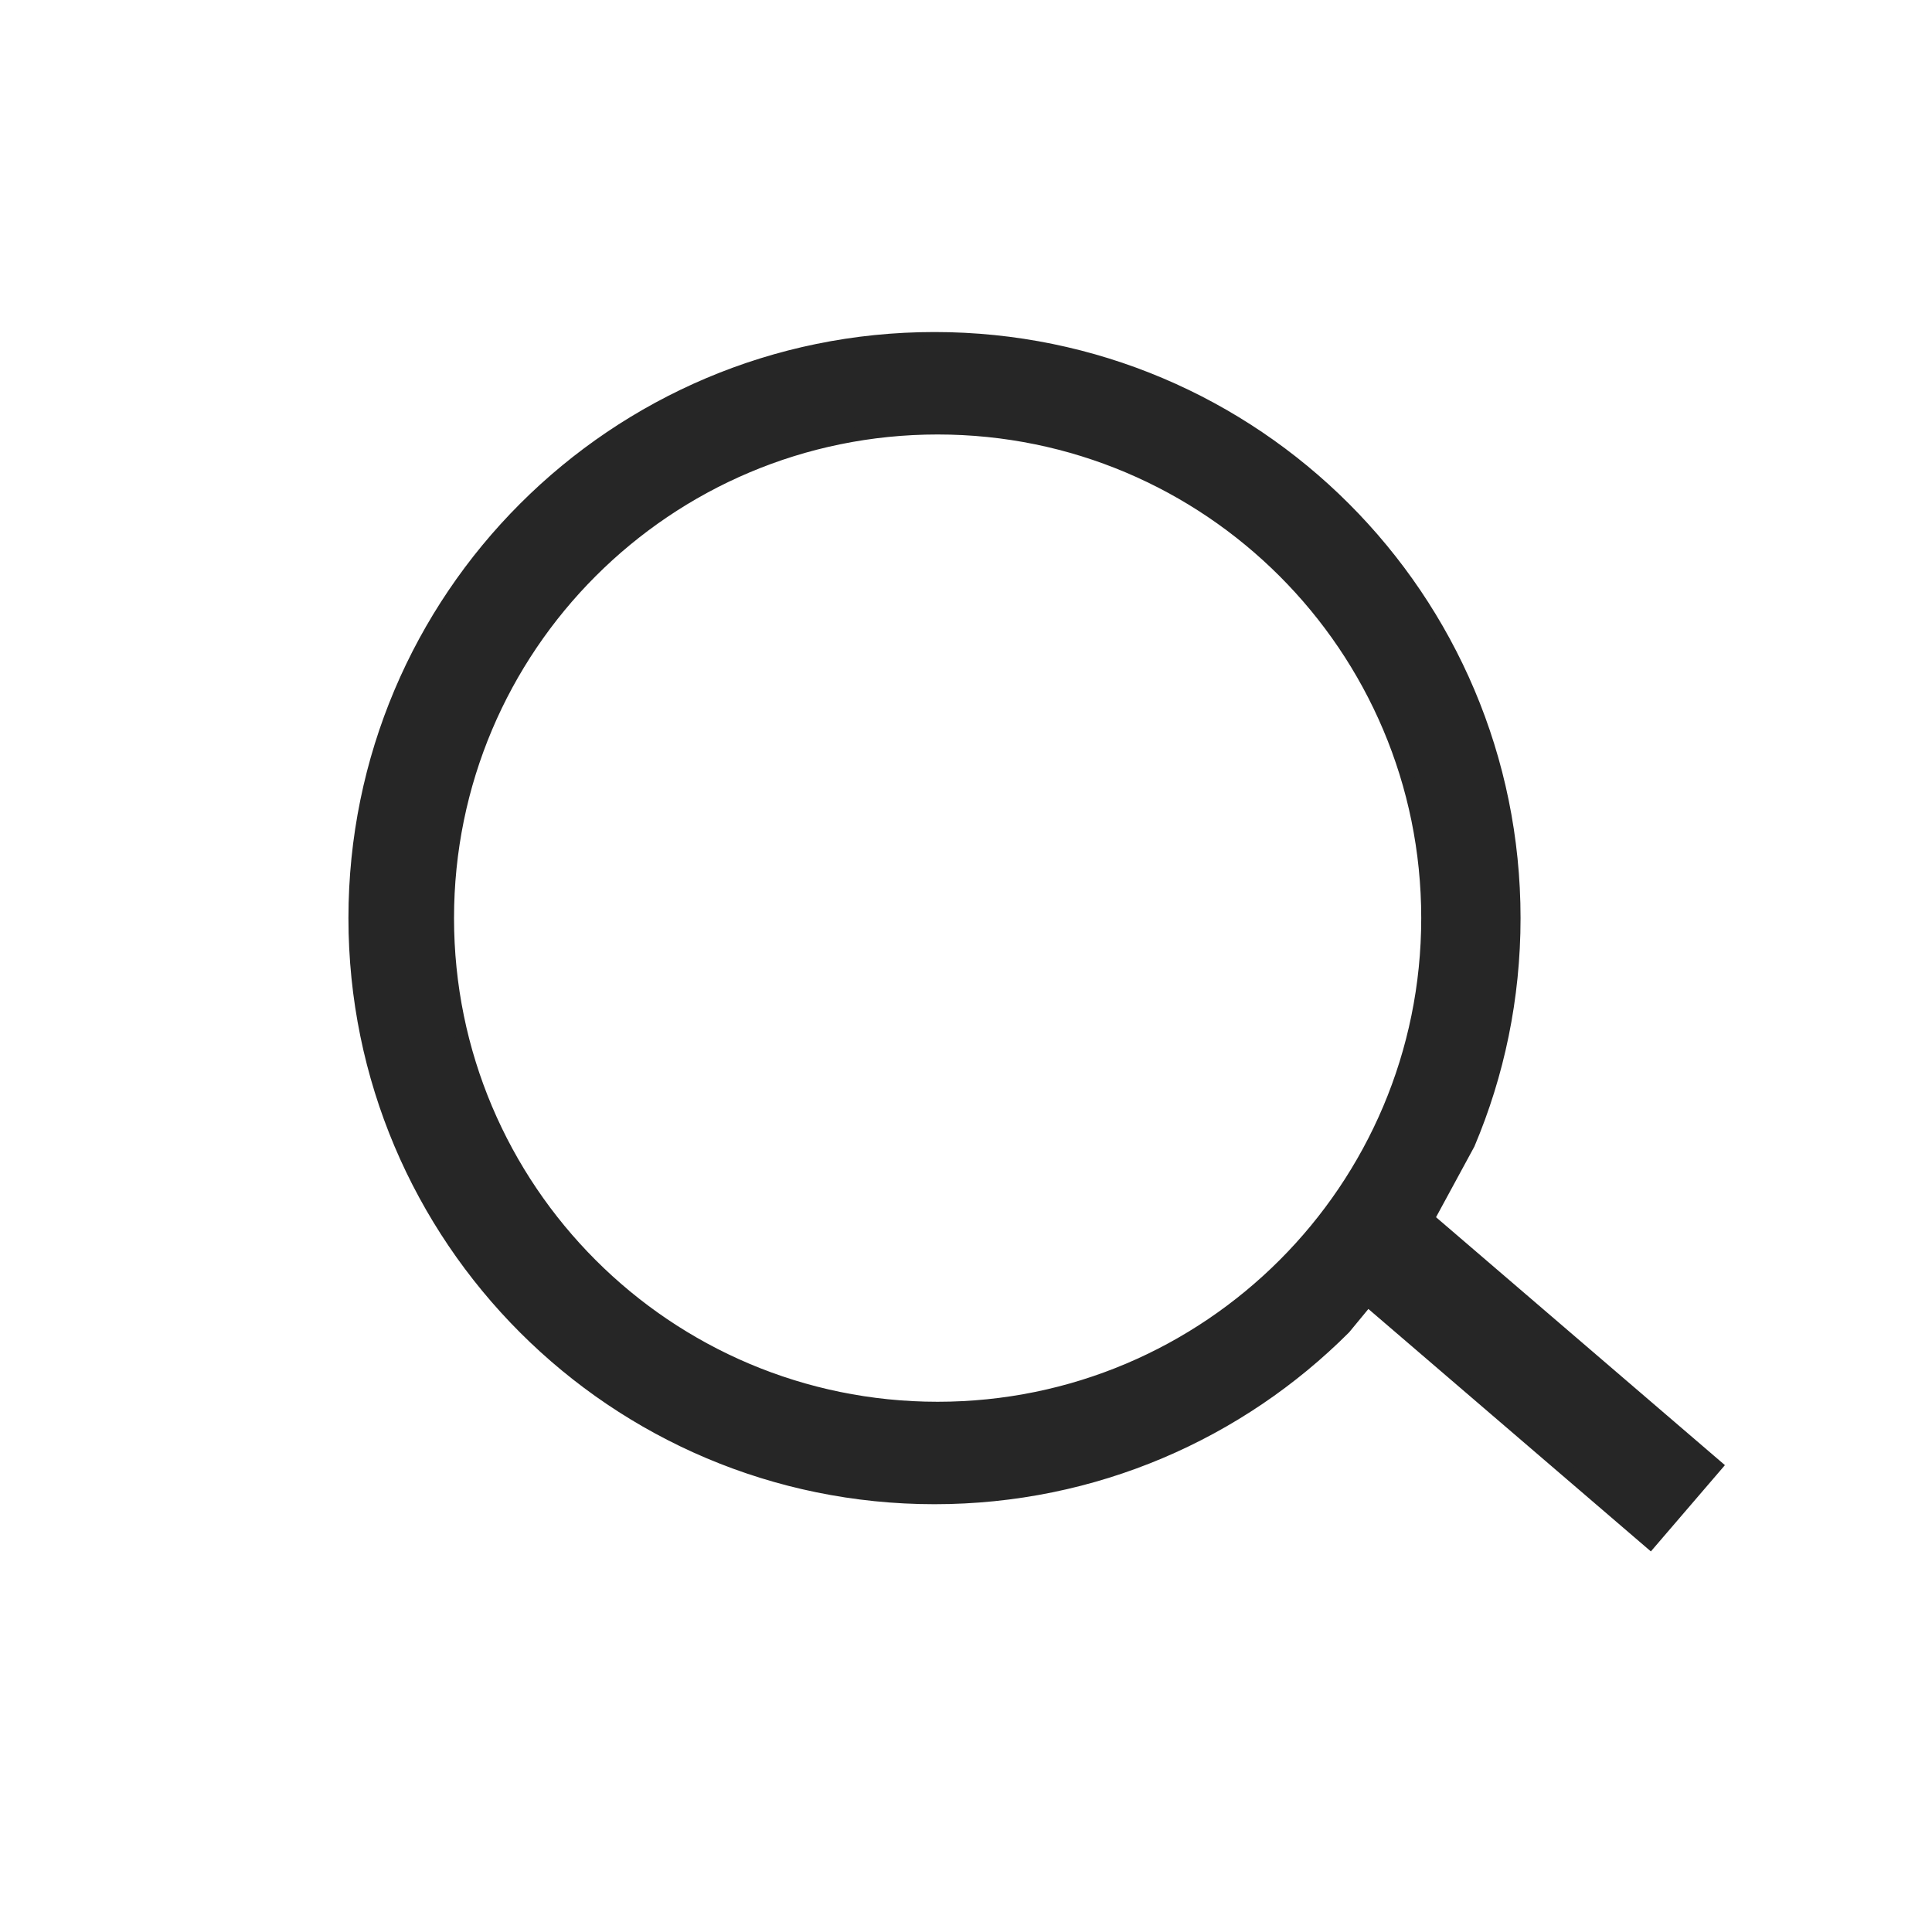 <svg width="650" height="649" xmlns="http://www.w3.org/2000/svg" xmlns:xlink="http://www.w3.org/1999/xlink" xml:space="preserve" overflow="hidden"><defs><clipPath id="clip0"><rect x="3218" y="336" width="650" height="649"/></clipPath></defs><g clip-path="url(#clip0)" transform="translate(-3218 -336)"><path d="M3533.45 479.878C3442.33 479.878 3368.46 553.751 3368.46 644.878 3368.46 736.005 3442.33 809.878 3533.45 809.878 3624.58 809.878 3698.46 736.005 3698.45 644.878 3698.46 553.75 3624.58 479.878 3533.45 479.878ZM3532.4 449.996C3640.03 449.996 3727.28 537.247 3727.28 644.877 3727.28 671.785 3721.83 697.419 3711.97 720.735L3698.24 746.029 3795.1 829.155 3773.17 854.701 3678.1 773.108 3670.2 782.68C3634.94 817.947 3586.21 839.76 3532.4 839.759 3424.77 839.76 3337.52 752.508 3337.52 644.878 3337.52 537.247 3424.77 449.996 3532.4 449.996Z" stroke="#262626" stroke-width="4.583" stroke-miterlimit="8" fill="#262626" fill-rule="evenodd"/></g></svg>